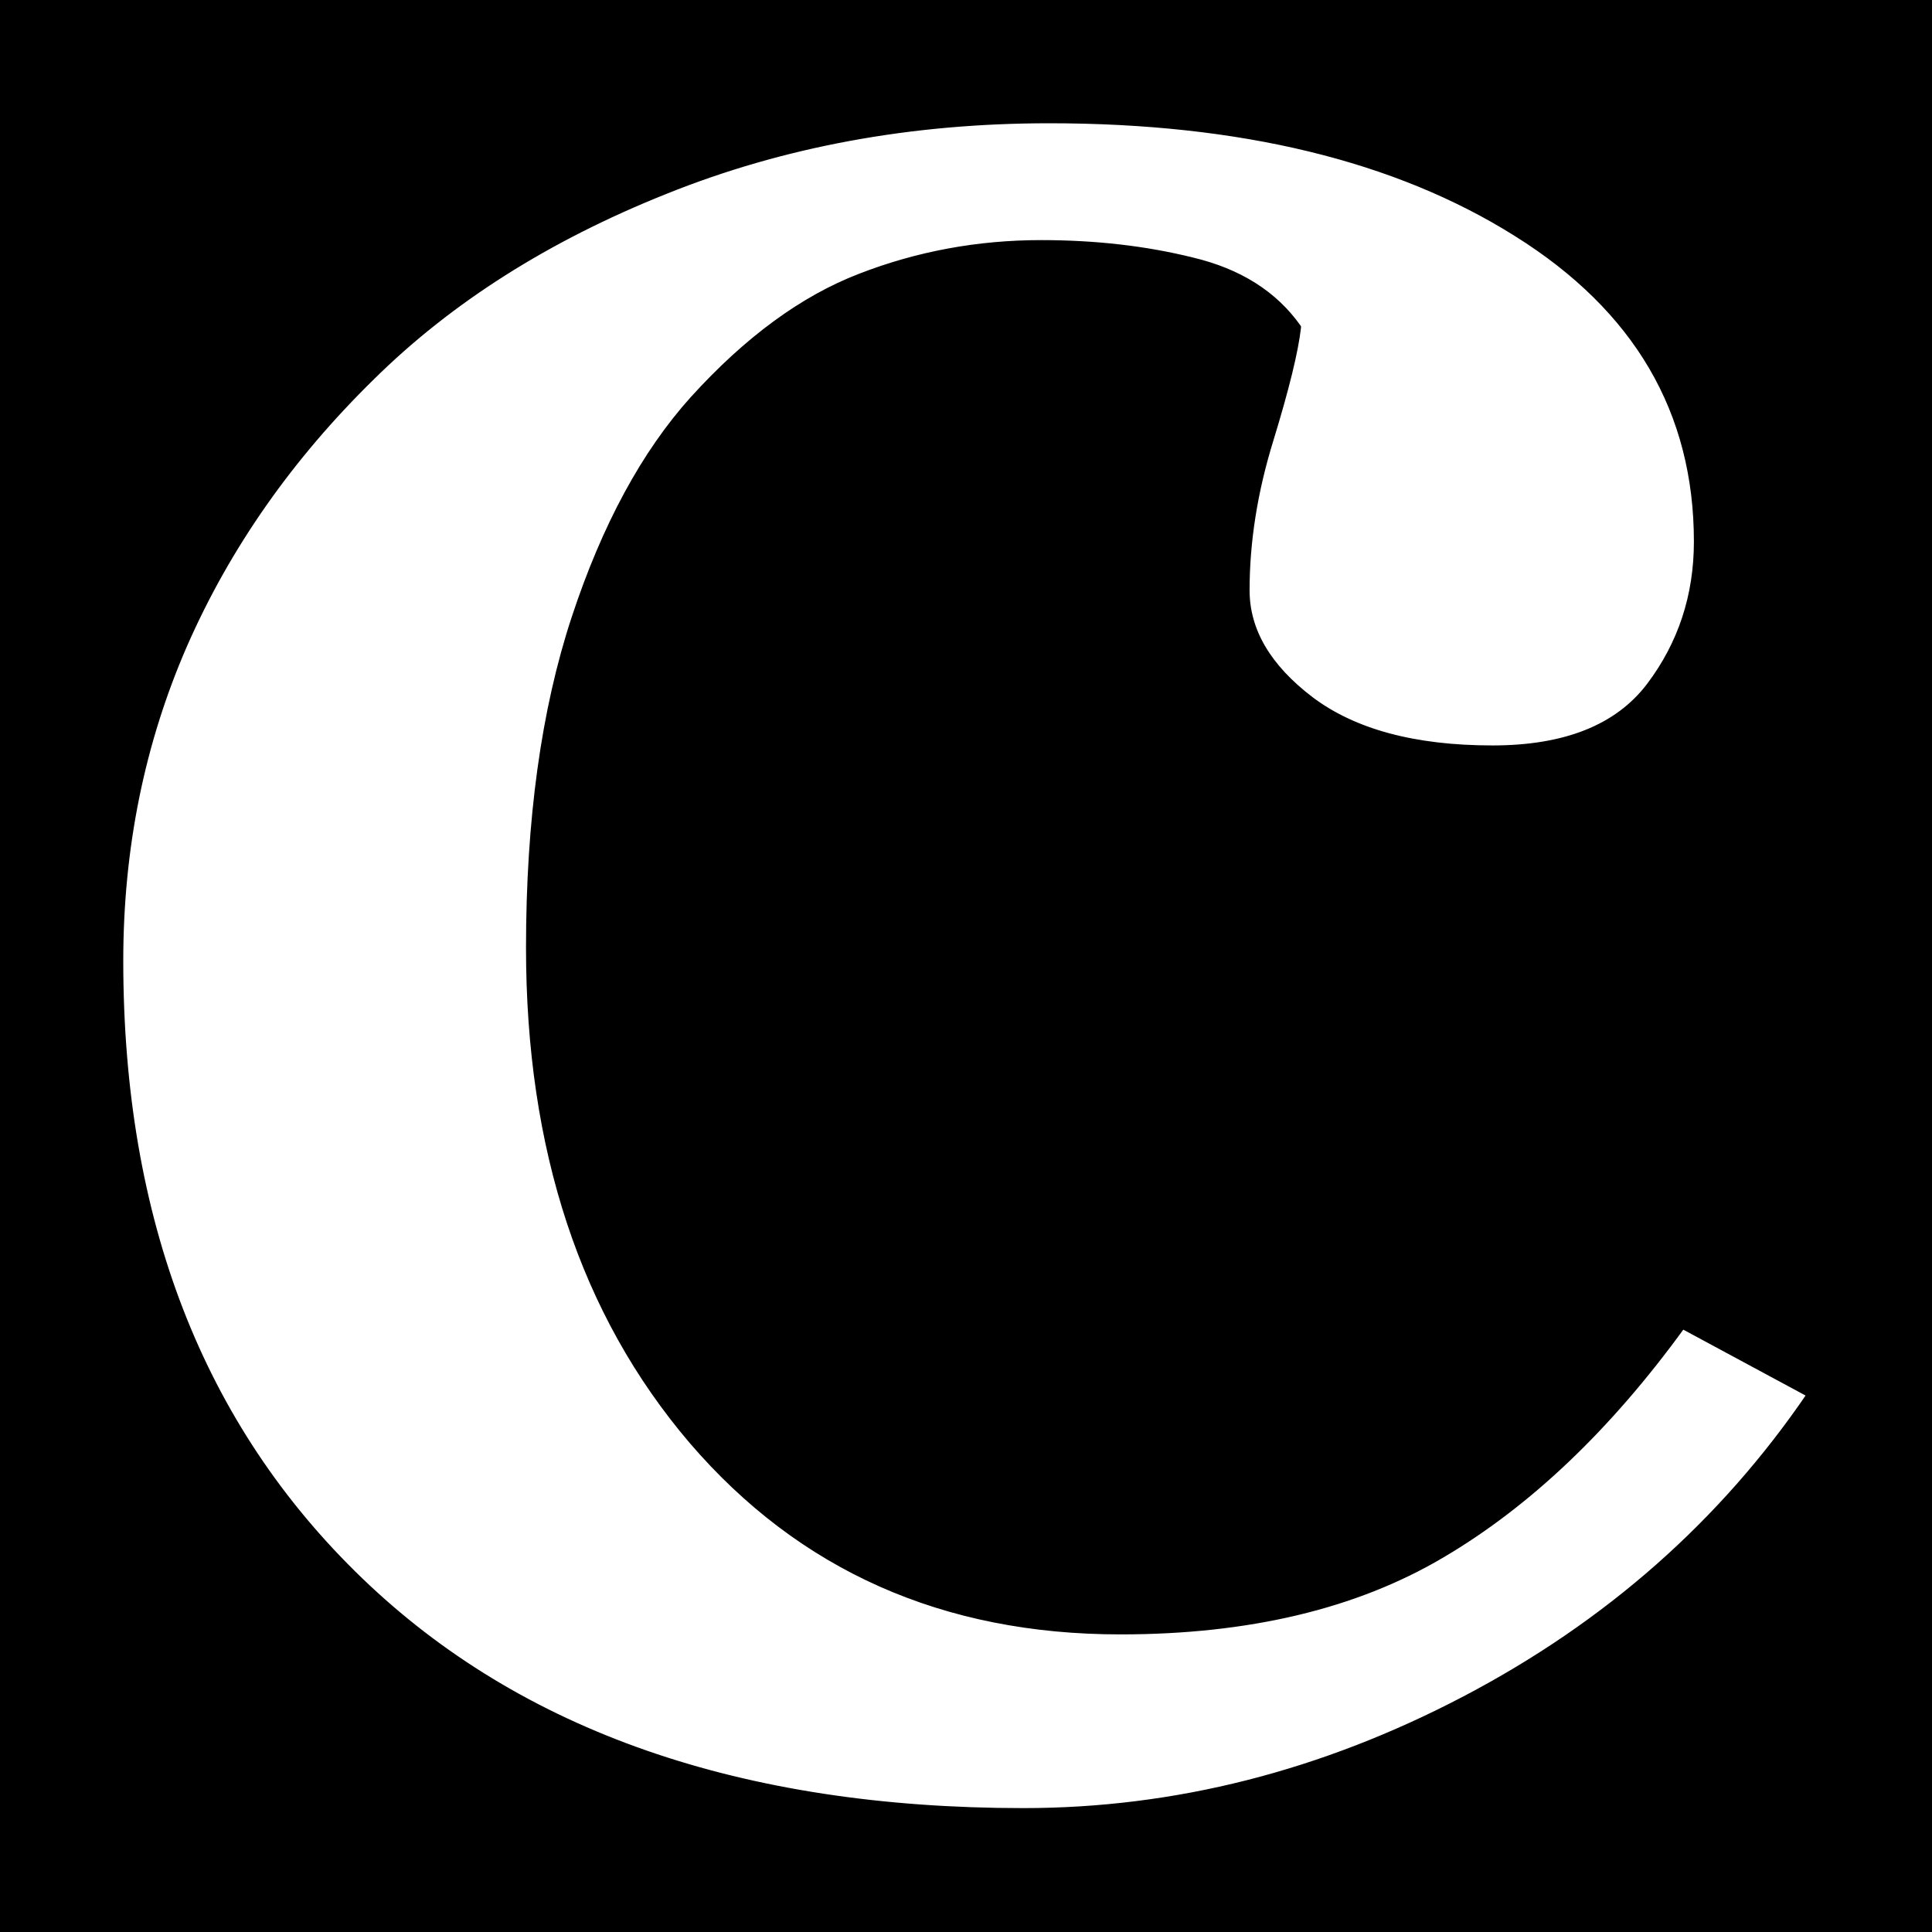<svg version="1.1" viewBox="0.0 0.0 384.0 384.0" fill="none" stroke="none" stroke-linecap="square" stroke-miterlimit="10" xmlns:xlink="http://www.w3.org/1999/xlink" xmlns="http://www.w3.org/2000/svg"><rect x="0.0" y="0.0" width="384.0" height="384.0" fill="#808080" stroke="none"/><clipPath id="p.0"><path d="m0 0l384.0 0l0 384.0l-384.0 0l0 -384.0z" clip-rule="nonzero"/></clipPath><g clip-path="url(#p.0)"><path fill="#000000" fill-opacity="0.0" d="m0 0l384.0 0l0 384.0l-384.0 0z" fill-rule="evenodd"/><path fill="#000000" d="m0 0l384.0 0l0 384.0l-384.0 0z" fill-rule="evenodd"/><path fill="#ffffff" d="m208.521 24c-27.54 0 -52.983 4.701 -76.326 14.102c-23.344 9.33 -42.753 21.638 -58.228 36.925c-16.262 15.933 -28.677 33.659 -37.245 53.18c-8.481 19.449 -12.721 40.37 -12.721 62.761c0 51.458 15.869 92.474 47.606 123.047c31.737 30.573 75.671 45.86 131.801 45.86c30.163 0 59.409 -7.428 87.736 -22.284c28.327 -14.856 51.147 -34.987 68.458 -60.393l-25.18 -13.564c-14.688 20.239 -30.644 35.418 -47.868 45.537c-17.136 10.119 -38.426 15.179 -63.868 15.179c-35.147 0 -63.562 -12.631 -85.244 -37.894c-21.595 -25.334 -32.393 -58.025 -32.393 -98.071c0 -25.406 3.016 -47.259 9.049 -65.56c6.033 -18.301 13.901 -32.834 23.606 -43.599c10.754 -11.842 21.814 -19.952 33.18 -24.329c11.453 -4.45 23.475 -6.674 36.065 -6.674c10.754 0 20.765 1.148 30.032 3.445c9.355 2.225 16.393 6.674 21.114 13.349c-0.525 4.737 -2.361 12.237 -5.508 22.499c-3.147 10.191 -4.721 20.131 -4.721 29.82c0 7.966 4.24 15.179 12.721 21.638c8.568 6.459 20.59 9.689 36.065 9.689c14.426 0 24.786 -4.127 31.081 -12.38c6.295 -8.325 9.442 -17.87 9.442 -28.636c0 -25.837 -11.934 -46.219 -35.803 -61.147c-23.868 -15 -54.819 -22.499 -92.851 -22.499z" fill-rule="evenodd"/><path stroke="#000000" stroke-width="1.0" stroke-linejoin="round" stroke-linecap="butt" d="m208.521 24c-27.54 0 -52.983 4.701 -76.326 14.102c-23.344 9.33 -42.753 21.638 -58.228 36.925c-16.262 15.933 -28.677 33.659 -37.245 53.18c-8.481 19.449 -12.721 40.37 -12.721 62.761c0 51.458 15.869 92.474 47.606 123.047c31.737 30.573 75.671 45.86 131.801 45.86c30.163 0 59.409 -7.428 87.736 -22.284c28.327 -14.856 51.147 -34.987 68.458 -60.393l-25.18 -13.564c-14.688 20.239 -30.644 35.418 -47.868 45.537c-17.136 10.119 -38.426 15.179 -63.868 15.179c-35.147 0 -63.562 -12.631 -85.244 -37.894c-21.595 -25.334 -32.393 -58.025 -32.393 -98.071c0 -25.406 3.016 -47.259 9.049 -65.56c6.033 -18.301 13.901 -32.834 23.606 -43.599c10.754 -11.842 21.814 -19.952 33.18 -24.329c11.453 -4.45 23.475 -6.674 36.065 -6.674c10.754 0 20.765 1.148 30.032 3.445c9.355 2.225 16.393 6.674 21.114 13.349c-0.525 4.737 -2.361 12.237 -5.508 22.499c-3.147 10.191 -4.721 20.131 -4.721 29.82c0 7.966 4.24 15.179 12.721 21.638c8.568 6.459 20.59 9.689 36.065 9.689c14.426 0 24.786 -4.127 31.081 -12.38c6.295 -8.325 9.442 -17.87 9.442 -28.636c0 -25.837 -11.934 -46.219 -35.803 -61.147c-23.868 -15 -54.819 -22.499 -92.851 -22.499z" fill-rule="evenodd"/></g></svg>